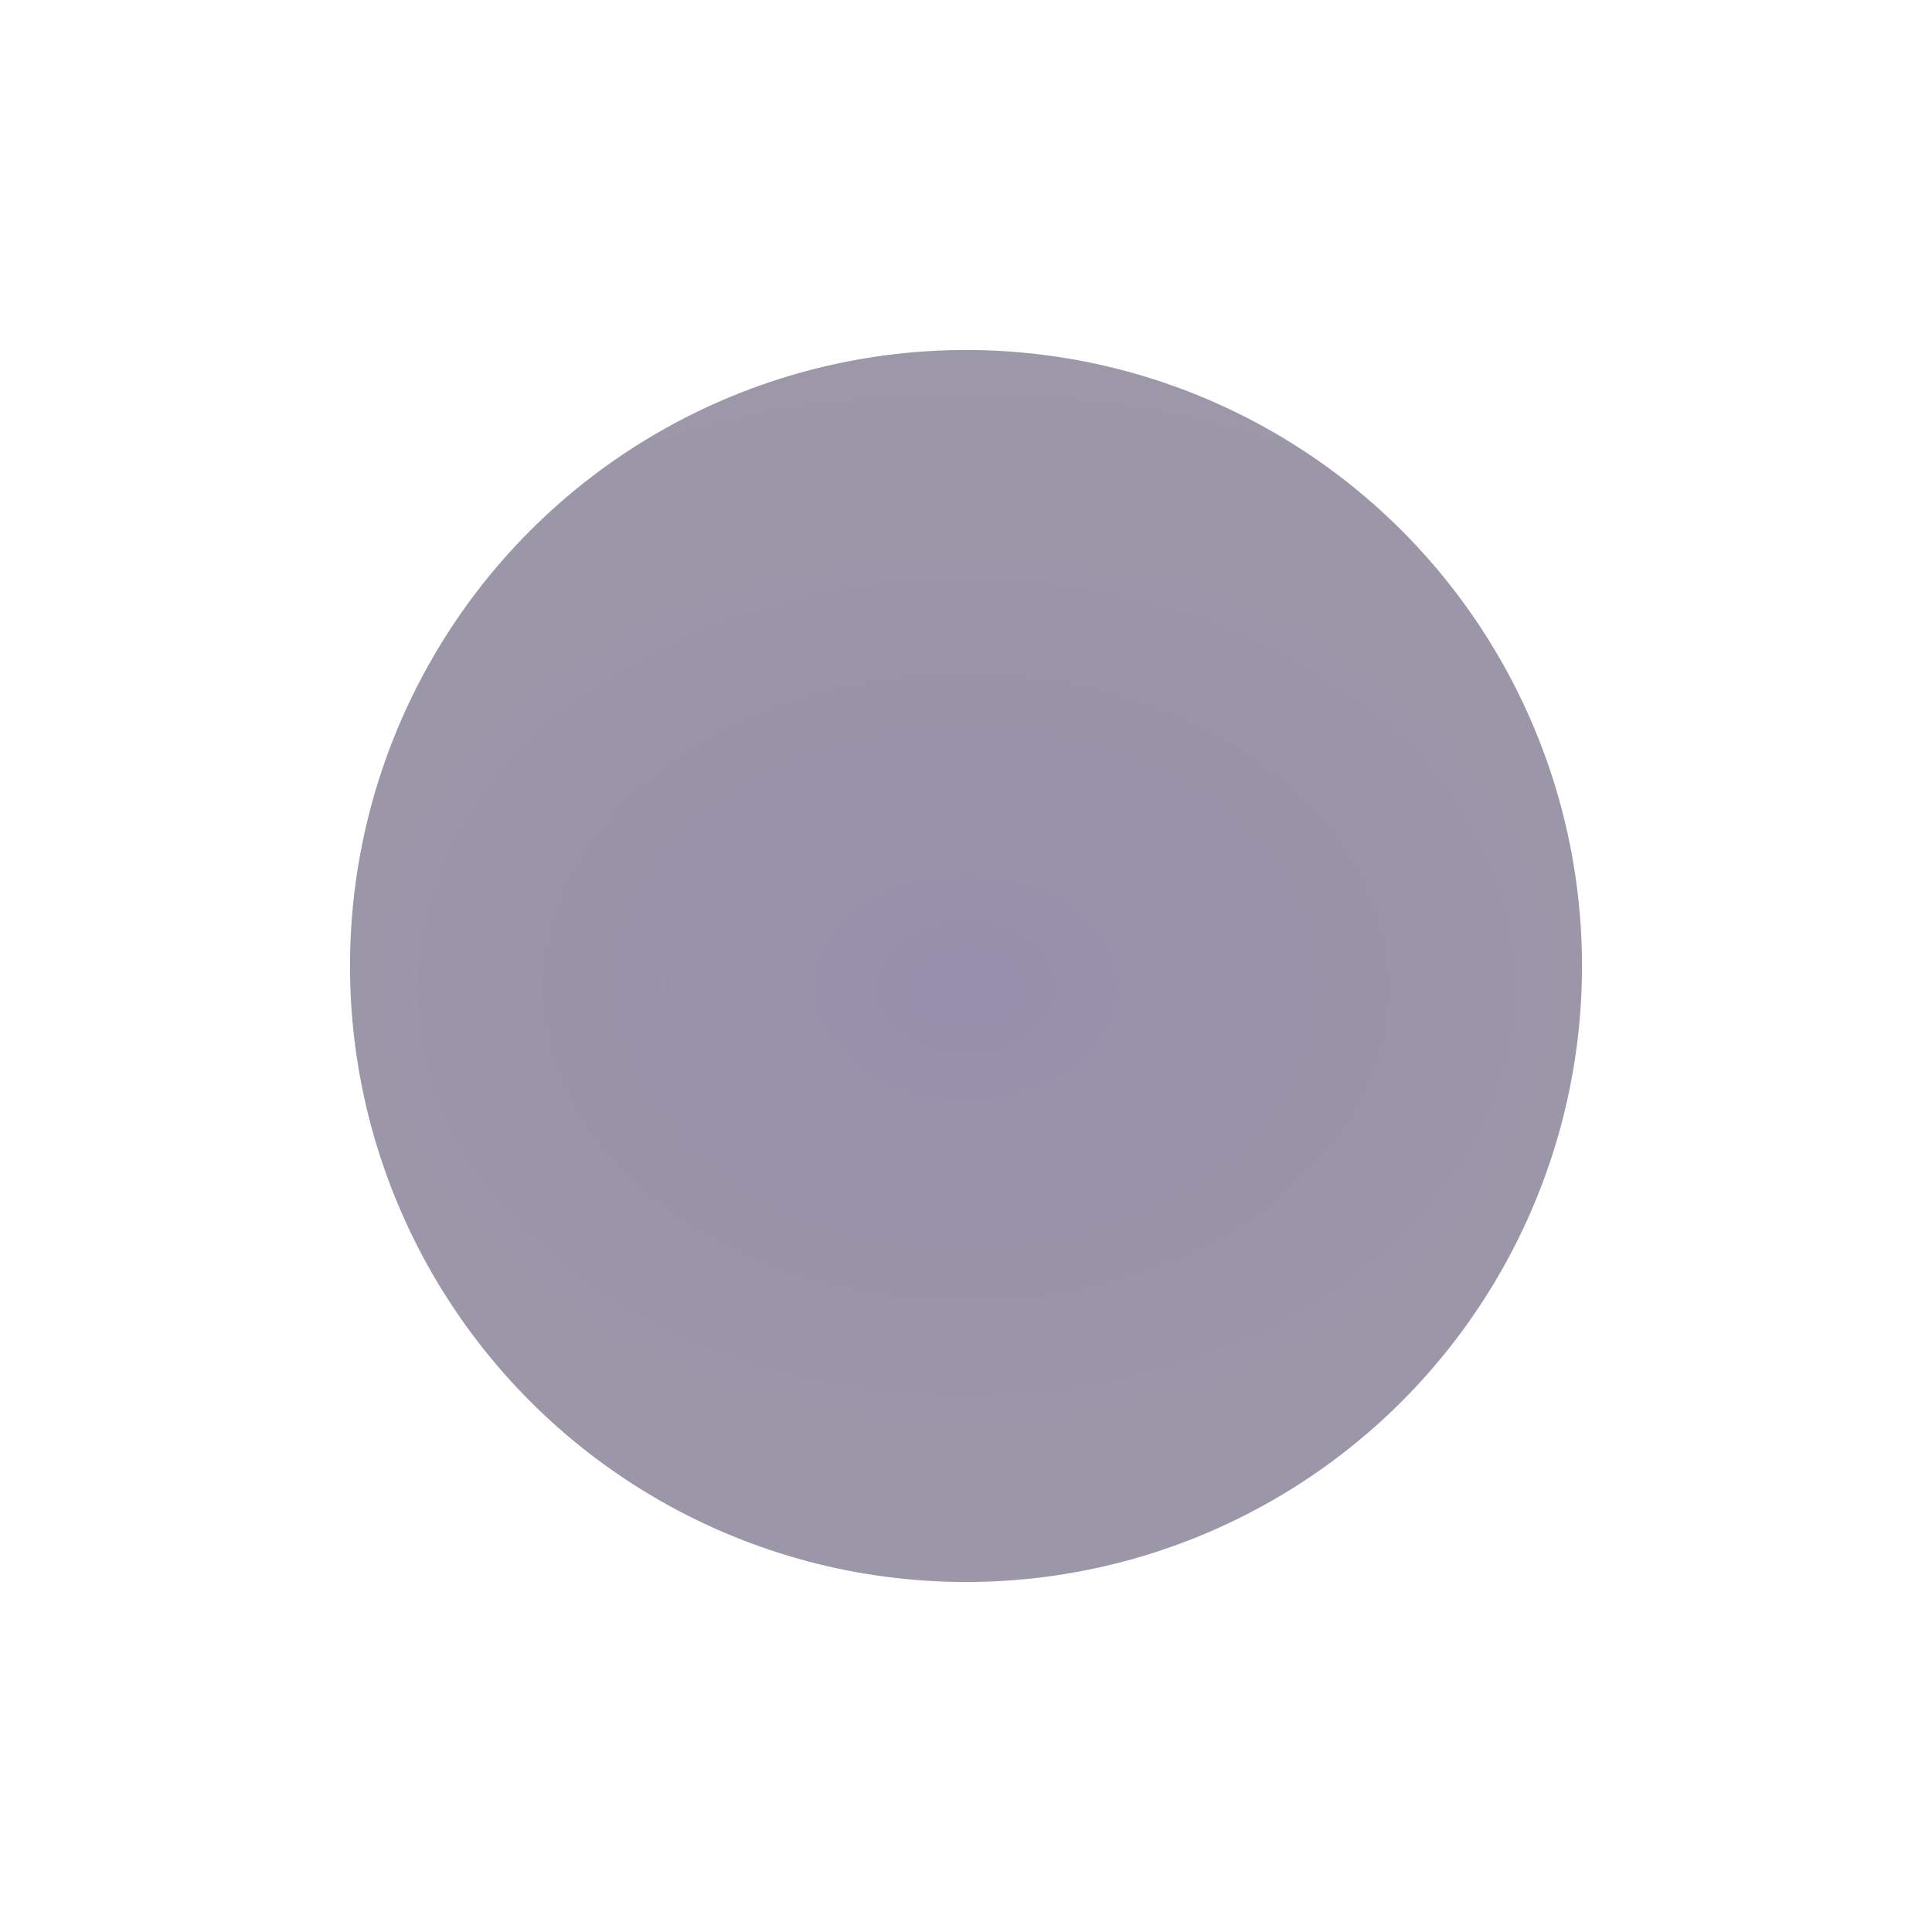 <svg width="552" height="552" viewBox="0 0 552 552" fill="none" xmlns="http://www.w3.org/2000/svg">
<g filter="url(#filter0_f_160_408)">
<circle cx="276" cy="276" r="176" fill="url(#paint0_radial_160_408)" fill-opacity="0.5"/>
</g>
<defs>
<filter id="filter0_f_160_408" x="0" y="0" width="552" height="552" filterUnits="userSpaceOnUse" color-interpolation-filters="sRGB">
<feFlood flood-opacity="0" result="BackgroundImageFix"/>
<feBlend mode="normal" in="SourceGraphic" in2="BackgroundImageFix" result="shape"/>
<feGaussianBlur stdDeviation="50" result="effect1_foregroundBlur_160_408"/>
</filter>
<radialGradient id="paint0_radial_160_408" cx="0" cy="0" r="1" gradientUnits="userSpaceOnUse" gradientTransform="translate(276 281.984) rotate(90) scale(194.304 261.146)">
<stop stop-color="#2F205A"/>
<stop offset="0.26" stop-color="#342856"/>
<stop offset="1" stop-color="#3B3350"/>
</radialGradient>
</defs>
</svg>
